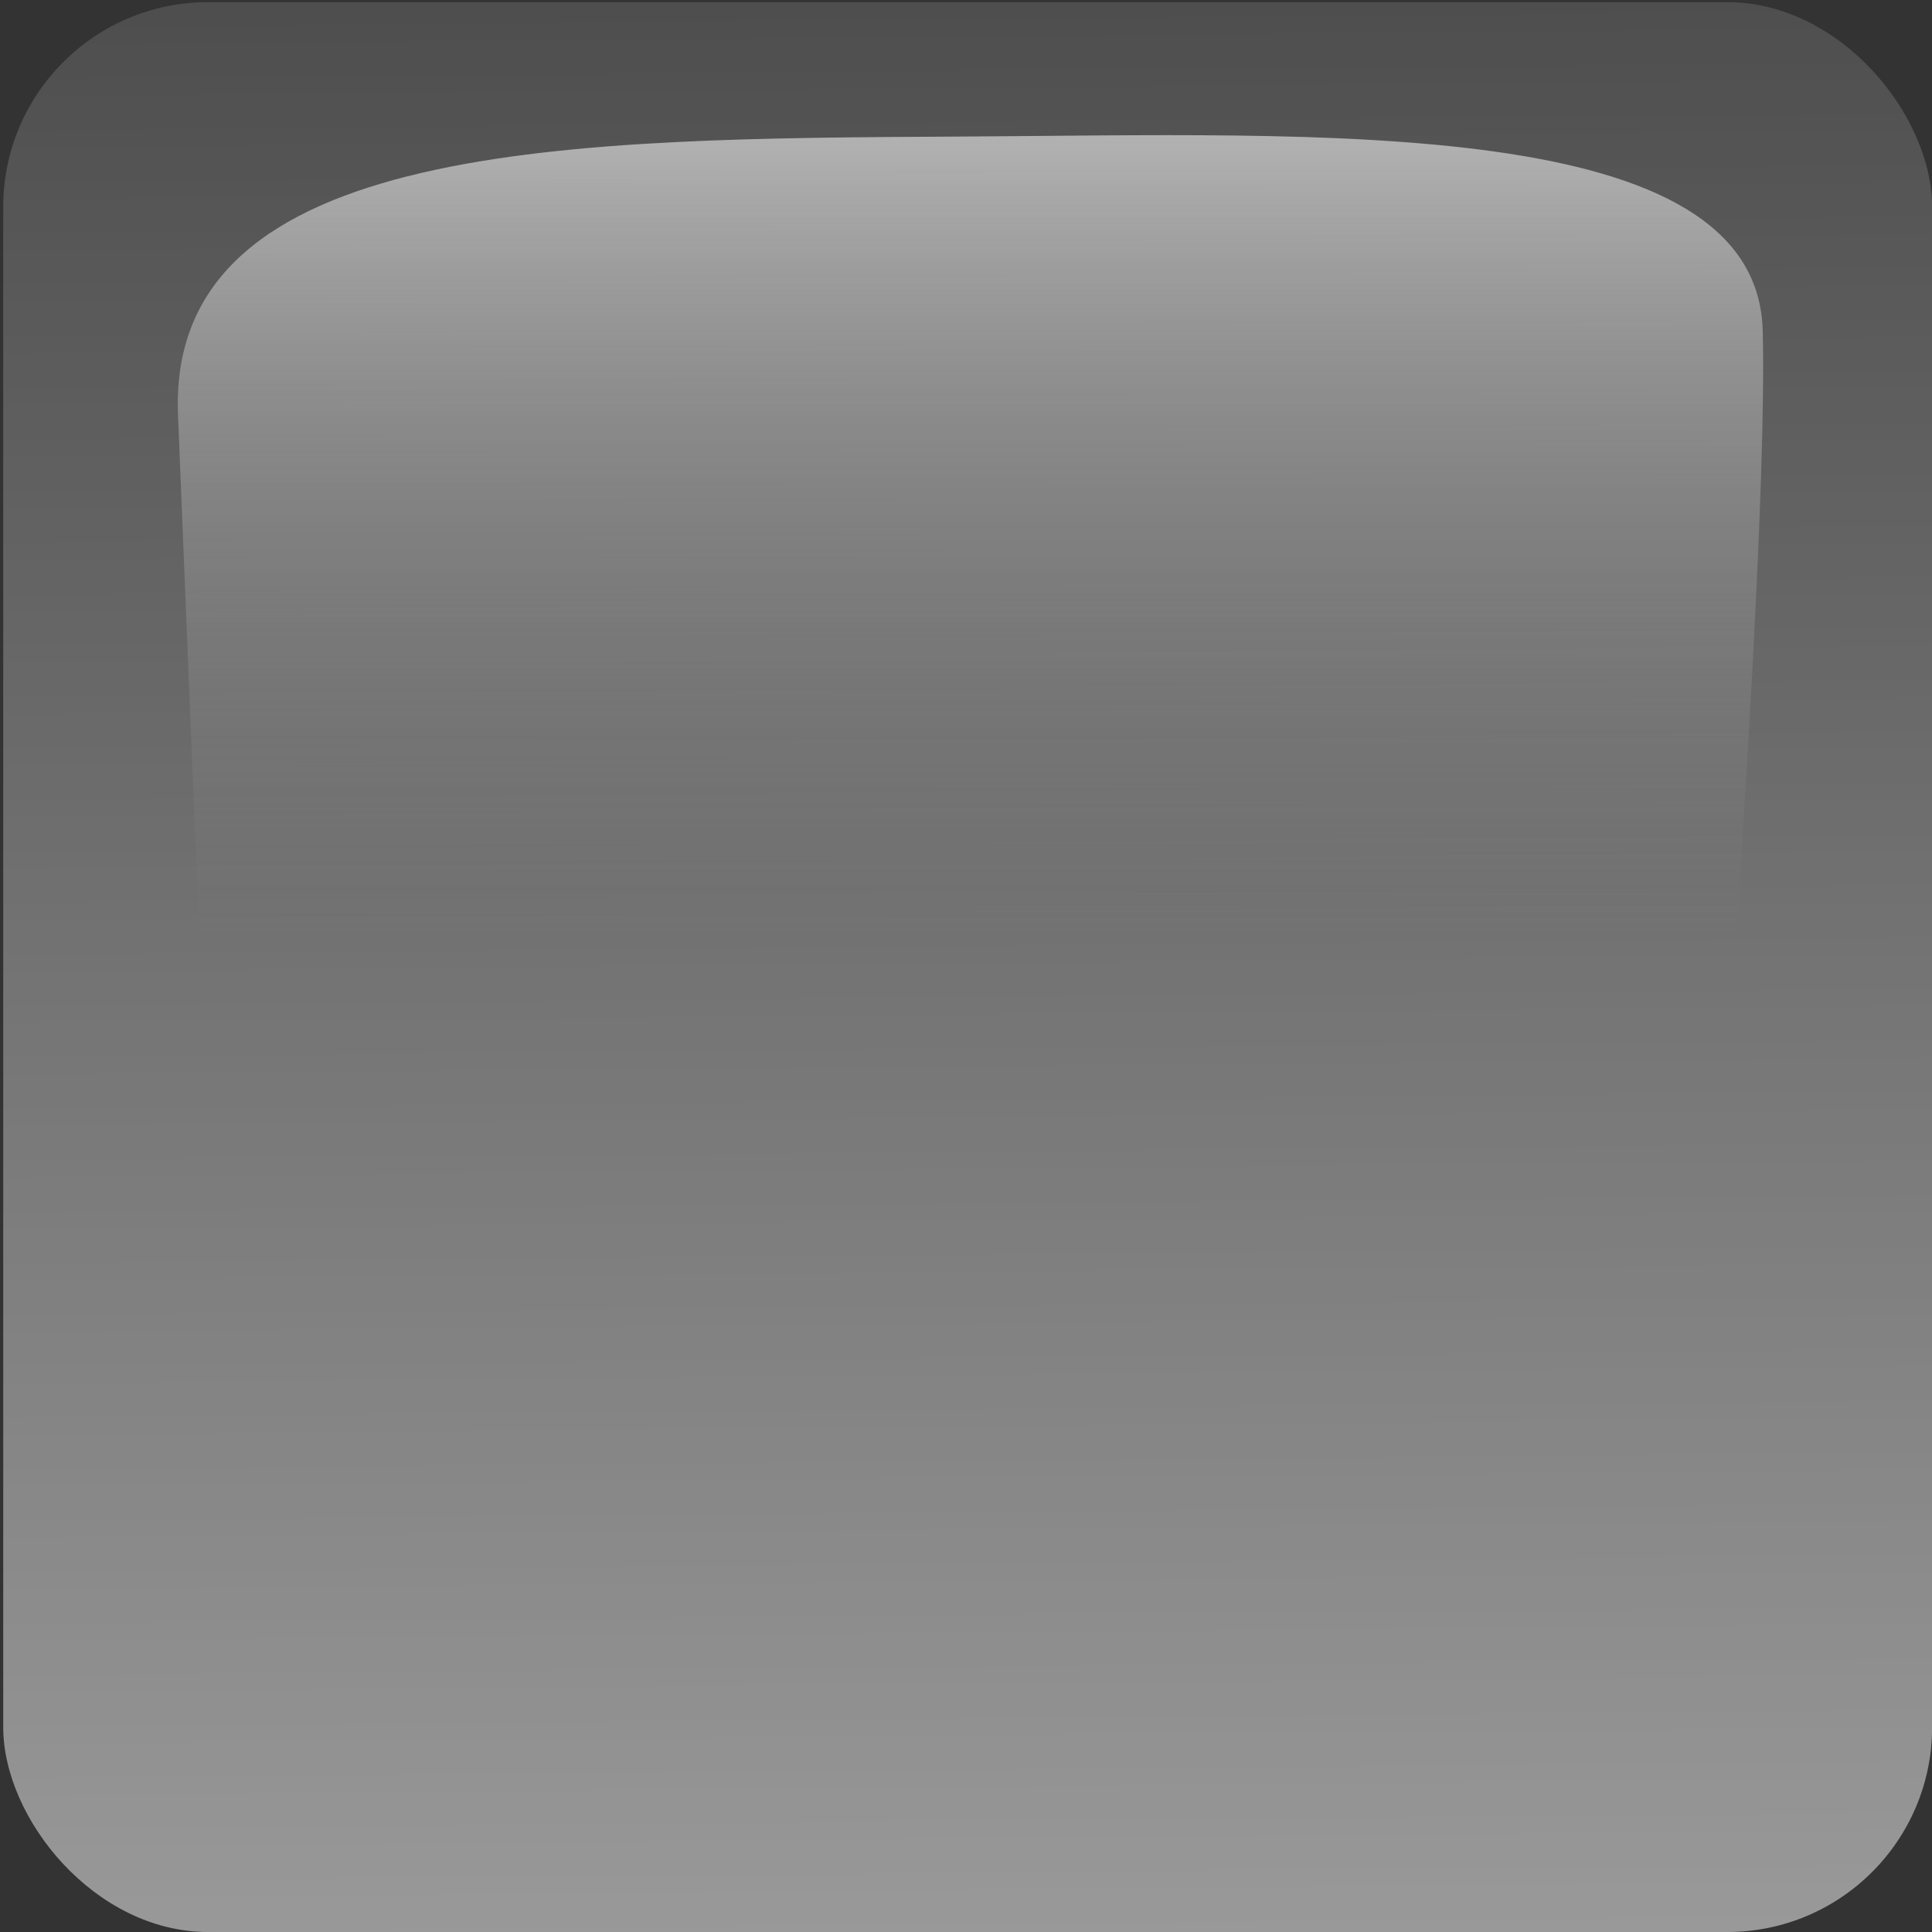 <?xml version="1.0" encoding="UTF-8" standalone="no"?>
<!-- Created with Inkscape (http://www.inkscape.org/) -->
<svg
   xmlns:dc="http://purl.org/dc/elements/1.1/"
   xmlns:cc="http://creativecommons.org/ns#"
   xmlns:rdf="http://www.w3.org/1999/02/22-rdf-syntax-ns#"
   xmlns:svg="http://www.w3.org/2000/svg"
   xmlns="http://www.w3.org/2000/svg"
   xmlns:xlink="http://www.w3.org/1999/xlink"
   xmlns:sodipodi="http://sodipodi.sourceforge.net/DTD/sodipodi-0.dtd"
   xmlns:inkscape="http://www.inkscape.org/namespaces/inkscape"
   width="1024"
   height="1024"
   id="svg3707"
   sodipodi:version="0.32"
   inkscape:version="0.46"
   version="1.0"
   sodipodi:docname="Base.svg"
   inkscape:output_extension="org.inkscape.output.svg.inkscape">
  <rect width="100%" height="100%" fill="#333333" stroke="none"/>
  <defs
     id="defs3709">
    <linearGradient
       id="linearGradient4383">
      <stop
         id="stop4385"
         offset="0"
         style="stop-color:#ffffff;stop-opacity:0.549;" />
      <stop
         id="stop4387"
         offset="1"
         style="stop-color:#999999;stop-opacity:0;" />
    </linearGradient>
    <linearGradient
       id="linearGradient4317">
      <stop
         style="stop-color:#999999;stop-opacity:1;"
         offset="0"
         id="stop4319" />
      <stop
         style="stop-color:#999999;stop-opacity:0.265;"
         offset="1"
         id="stop4321" />
    </linearGradient>
    <inkscape:perspective
       sodipodi:type="inkscape:persp3d"
       inkscape:vp_x="0 : 526.18109 : 1"
       inkscape:vp_y="0 : 1000 : 0"
       inkscape:vp_z="744.09448 : 526.18109 : 1"
       inkscape:persp3d-origin="372.04724 : 350.78739 : 1"
       id="perspective3715" />
    <linearGradient
       inkscape:collect="always"
       xlink:href="#linearGradient4317"
       id="linearGradient4371"
       x1="586.134"
       y1="1067.923"
       x2="577.061"
       y2="45.066"
       gradientUnits="userSpaceOnUse" />
    <linearGradient
       inkscape:collect="always"
       xlink:href="#linearGradient4383"
       id="linearGradient4381"
       x1="541.648"
       y1="124.131"
       x2="541.648"
       y2="548.884"
       gradientUnits="userSpaceOnUse"
       gradientTransform="translate(0,-8.571)" />
  </defs>
  <sodipodi:namedview
     id="base"
     pagecolor="#ffffff"
     bordercolor="#666666"
     borderopacity="1.0"
     gridtolerance="10000"
     guidetolerance="10"
     objecttolerance="10"
     inkscape:pageopacity="0.0"
     inkscape:pageshadow="2"
     inkscape:zoom="0.35"
     inkscape:cx="495.08074"
     inkscape:cy="490.18827"
     inkscape:document-units="px"
     inkscape:current-layer="g3602"
     showgrid="false"
     inkscape:window-width="1024"
     inkscape:window-height="682"
     inkscape:window-x="-4"
     inkscape:window-y="-4" />
  <g
     inkscape:label="Layer 1"
     inkscape:groupmode="layer"
     id="layer1">
    <g
       id="g3602"
       transform="translate(-27.286,-43.924)">
      <rect
         style="opacity:1;fill:url(#linearGradient4371);fill-opacity:1.0;fill-rule:evenodd;stroke:none;stroke-width:1;stroke-linejoin:miter;stroke-miterlimit:4;stroke-dasharray:none;stroke-opacity:1"
         id="rect4315"
         width="1022.355"
         height="1022.857"
         x="28.991"
         y="45.066"
         ry="108.571"
         rx="108.571" />
      <path
         style="fill:url(#linearGradient4381);fill-opacity:1.0;fill-rule:evenodd;stroke:none;stroke-width:1px;stroke-linecap:butt;stroke-linejoin:miter;stroke-opacity:1"
         d="M 121.571,262.209 C 117.303,117.933 332.007,117.403 535.791,116.307 C 726.95,115.278 958.679,104.119 961.571,219.352 C 965.445,373.695 915.857,953.638 915.857,953.638 L 150.143,965.066 L 121.571,262.209 z"
         id="path4373"
         sodipodi:nodetypes="cssccc" />
    </g>
  </g>
</svg>
